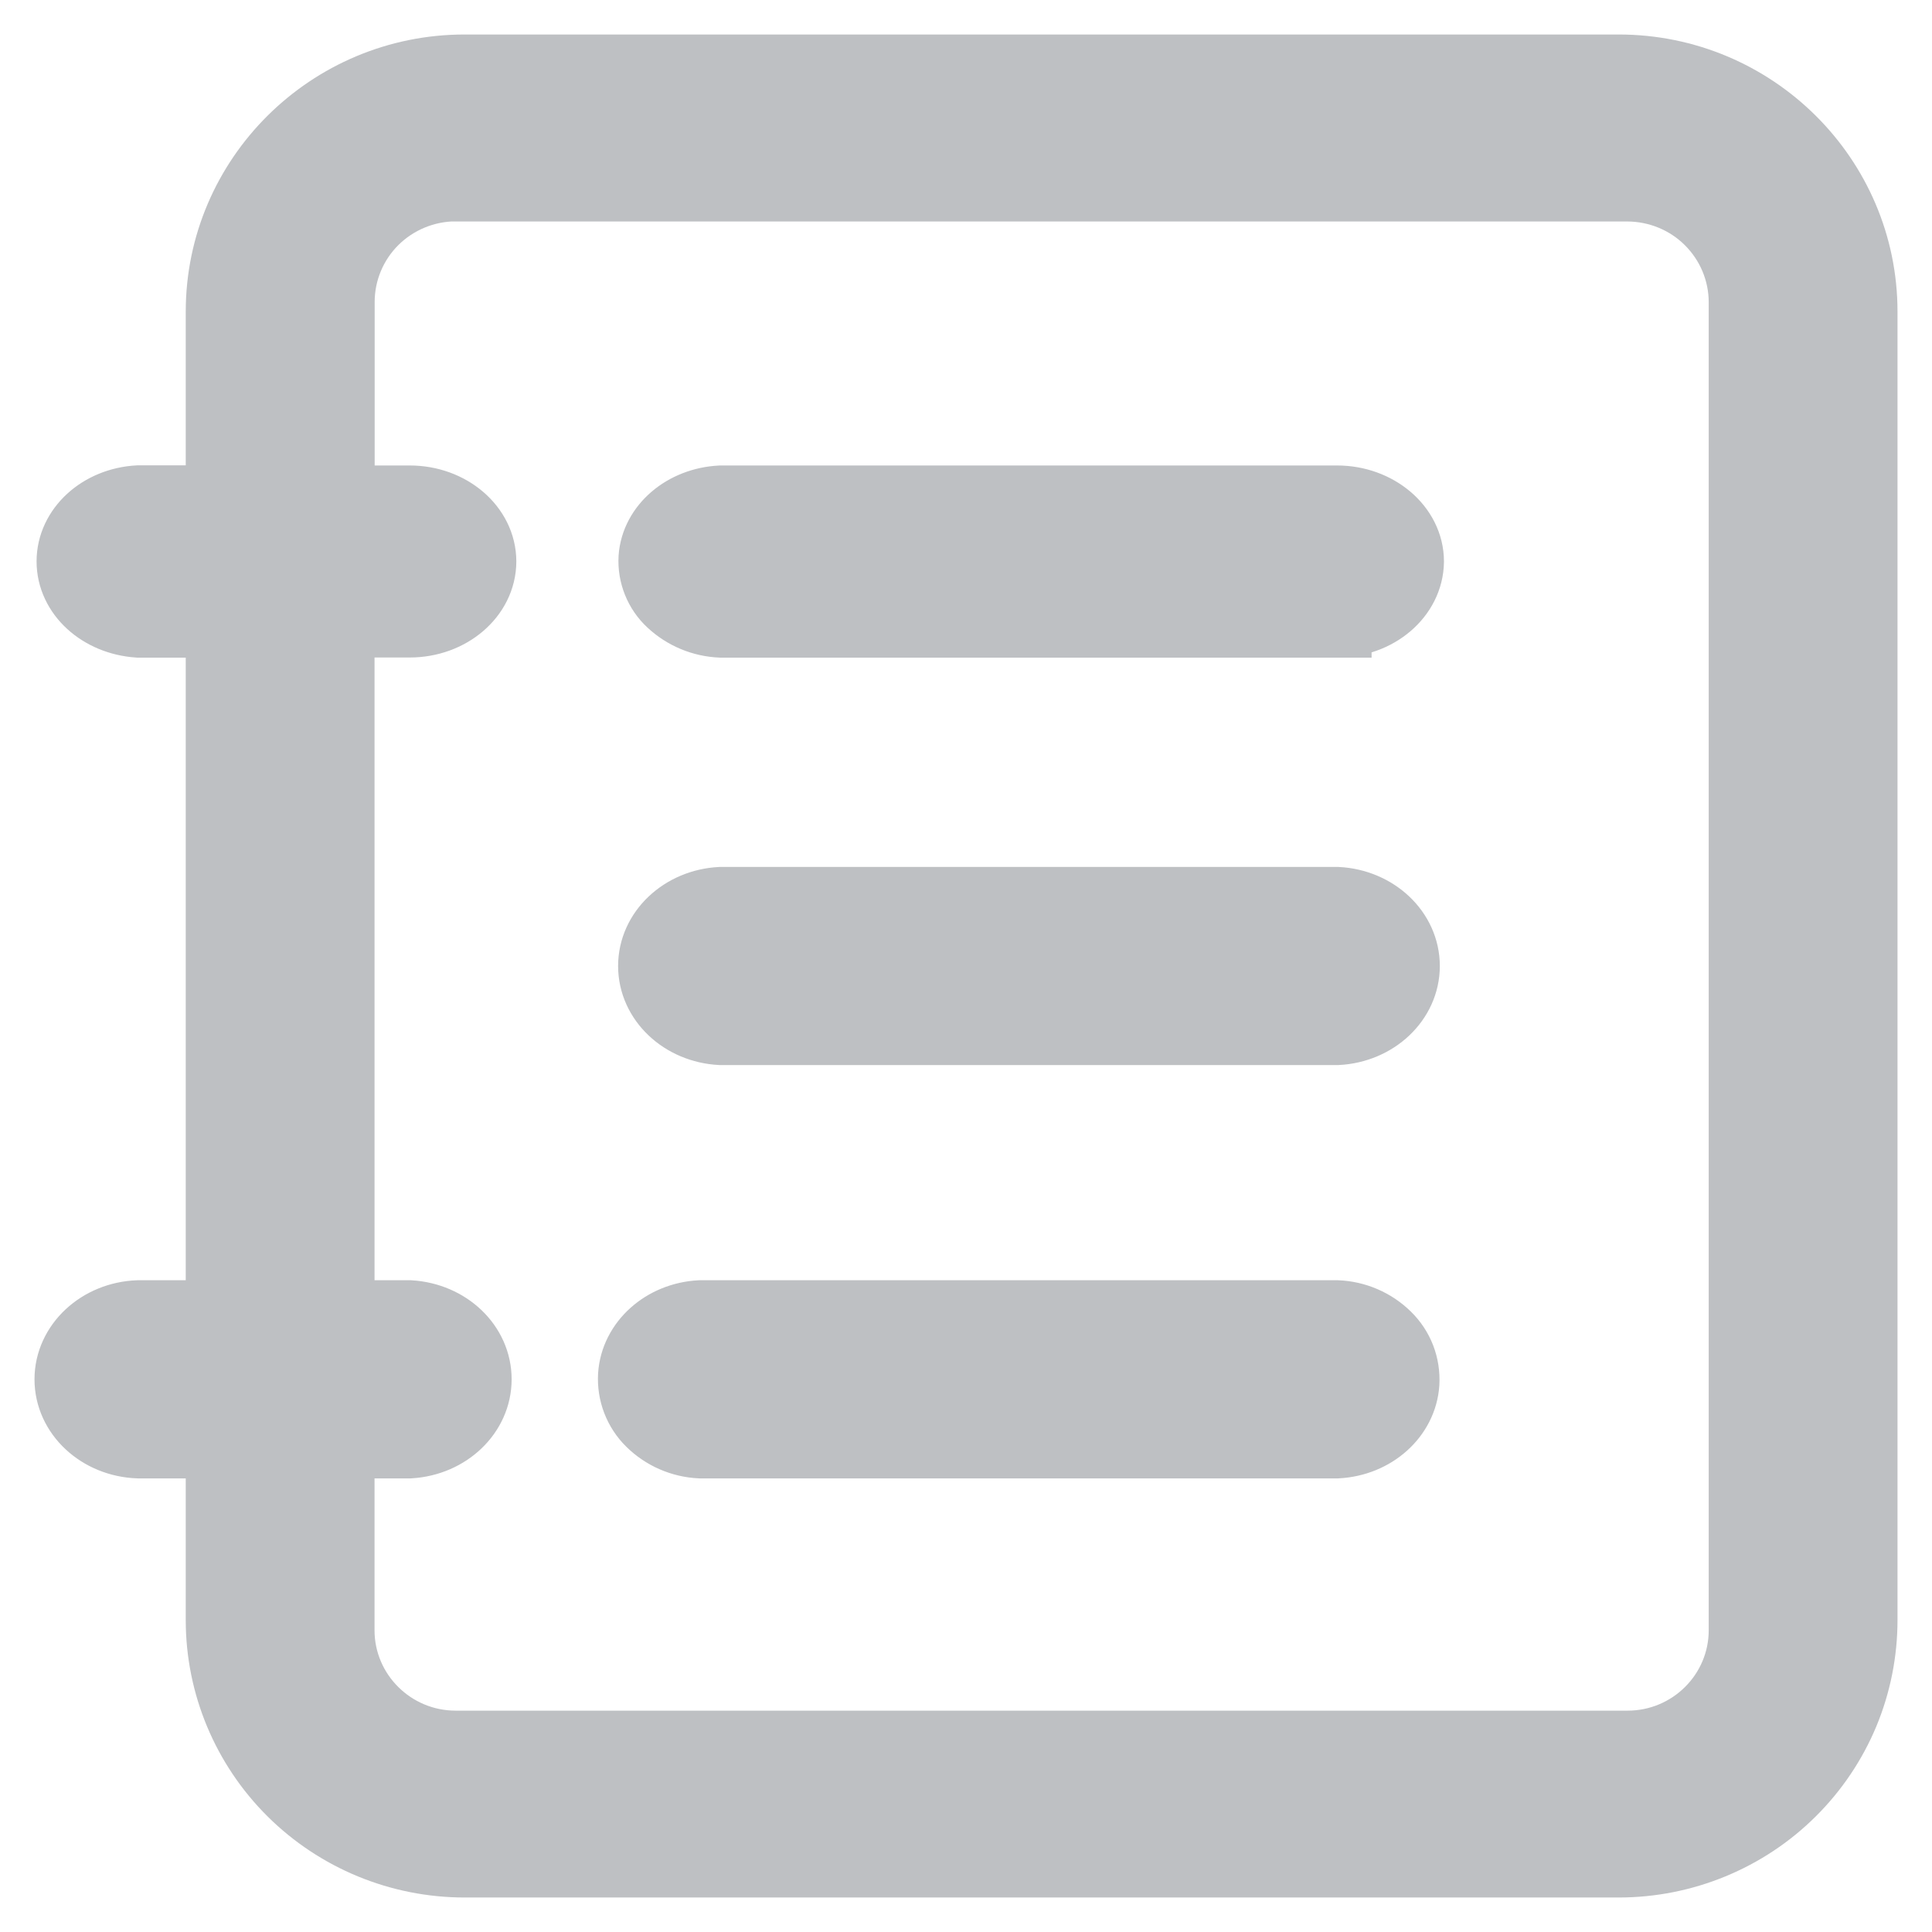 <svg width="28" height="28" viewBox="0 0 28 28" fill="none" xmlns="http://www.w3.org/2000/svg">
<path d="M3.192 19.054V9.031H2.005C1.456 8.994 1.03 8.608 1.03 8.136C1.03 7.665 1.456 7.274 2.005 7.244H3.192V4.516C3.192 2.578 4.781 1 6.733 1H23.459C25.413 1 27 2.578 27 4.516V23.48C27 23.942 26.909 24.4 26.732 24.827C26.554 25.254 26.293 25.642 25.964 25.969C25.636 26.296 25.245 26.555 24.815 26.732C24.385 26.909 23.925 27 23.459 27H6.733C5.794 27 4.894 26.629 4.23 25.97C3.566 25.31 3.193 24.416 3.192 23.484V20.926H2.005C1.444 20.906 1 20.493 1 19.99C1 19.489 1.444 19.074 2.005 19.054H3.192ZM4.928 19.054H5.938C6.489 19.088 6.915 19.495 6.915 19.99C6.915 20.483 6.489 20.892 5.938 20.926H4.928V23.626C4.928 24.546 5.681 25.292 6.604 25.292H23.588C24.513 25.292 25.264 24.546 25.264 23.626V4.374C25.262 3.933 25.085 3.511 24.771 3.199C24.458 2.887 24.032 2.712 23.588 2.71H6.606V2.708C6.162 2.709 5.736 2.885 5.422 3.196C5.108 3.508 4.931 3.931 4.93 4.372V7.246H5.938C6.515 7.246 6.983 7.647 6.983 8.138C6.981 8.63 6.513 9.029 5.938 9.029H4.928V19.054ZM19.378 9.031H10.447C10.178 9.02 9.921 8.913 9.725 8.73C9.636 8.648 9.567 8.548 9.522 8.436C9.477 8.324 9.457 8.204 9.464 8.084C9.496 7.633 9.918 7.272 10.447 7.246H19.378C19.953 7.246 20.427 7.647 20.427 8.138C20.421 8.63 19.955 9.029 19.378 9.029V9.031ZM19.378 14.936H10.447C9.892 14.908 9.458 14.497 9.458 14C9.458 13.503 9.892 13.092 10.447 13.064H19.378C19.933 13.092 20.367 13.503 20.367 14C20.367 14.497 19.933 14.908 19.378 14.936ZM19.378 20.926H10.148C9.877 20.913 9.62 20.801 9.428 20.611C9.338 20.523 9.269 20.417 9.224 20.3C9.179 20.183 9.16 20.058 9.167 19.934C9.198 19.461 9.62 19.082 10.148 19.054H19.376C19.647 19.065 19.905 19.176 20.098 19.366C20.188 19.454 20.259 19.561 20.304 19.678C20.349 19.795 20.368 19.921 20.361 20.046C20.33 20.519 19.909 20.898 19.378 20.926Z" fill="#BEC0C3" stroke="#BEC0C3"/>
</svg>
